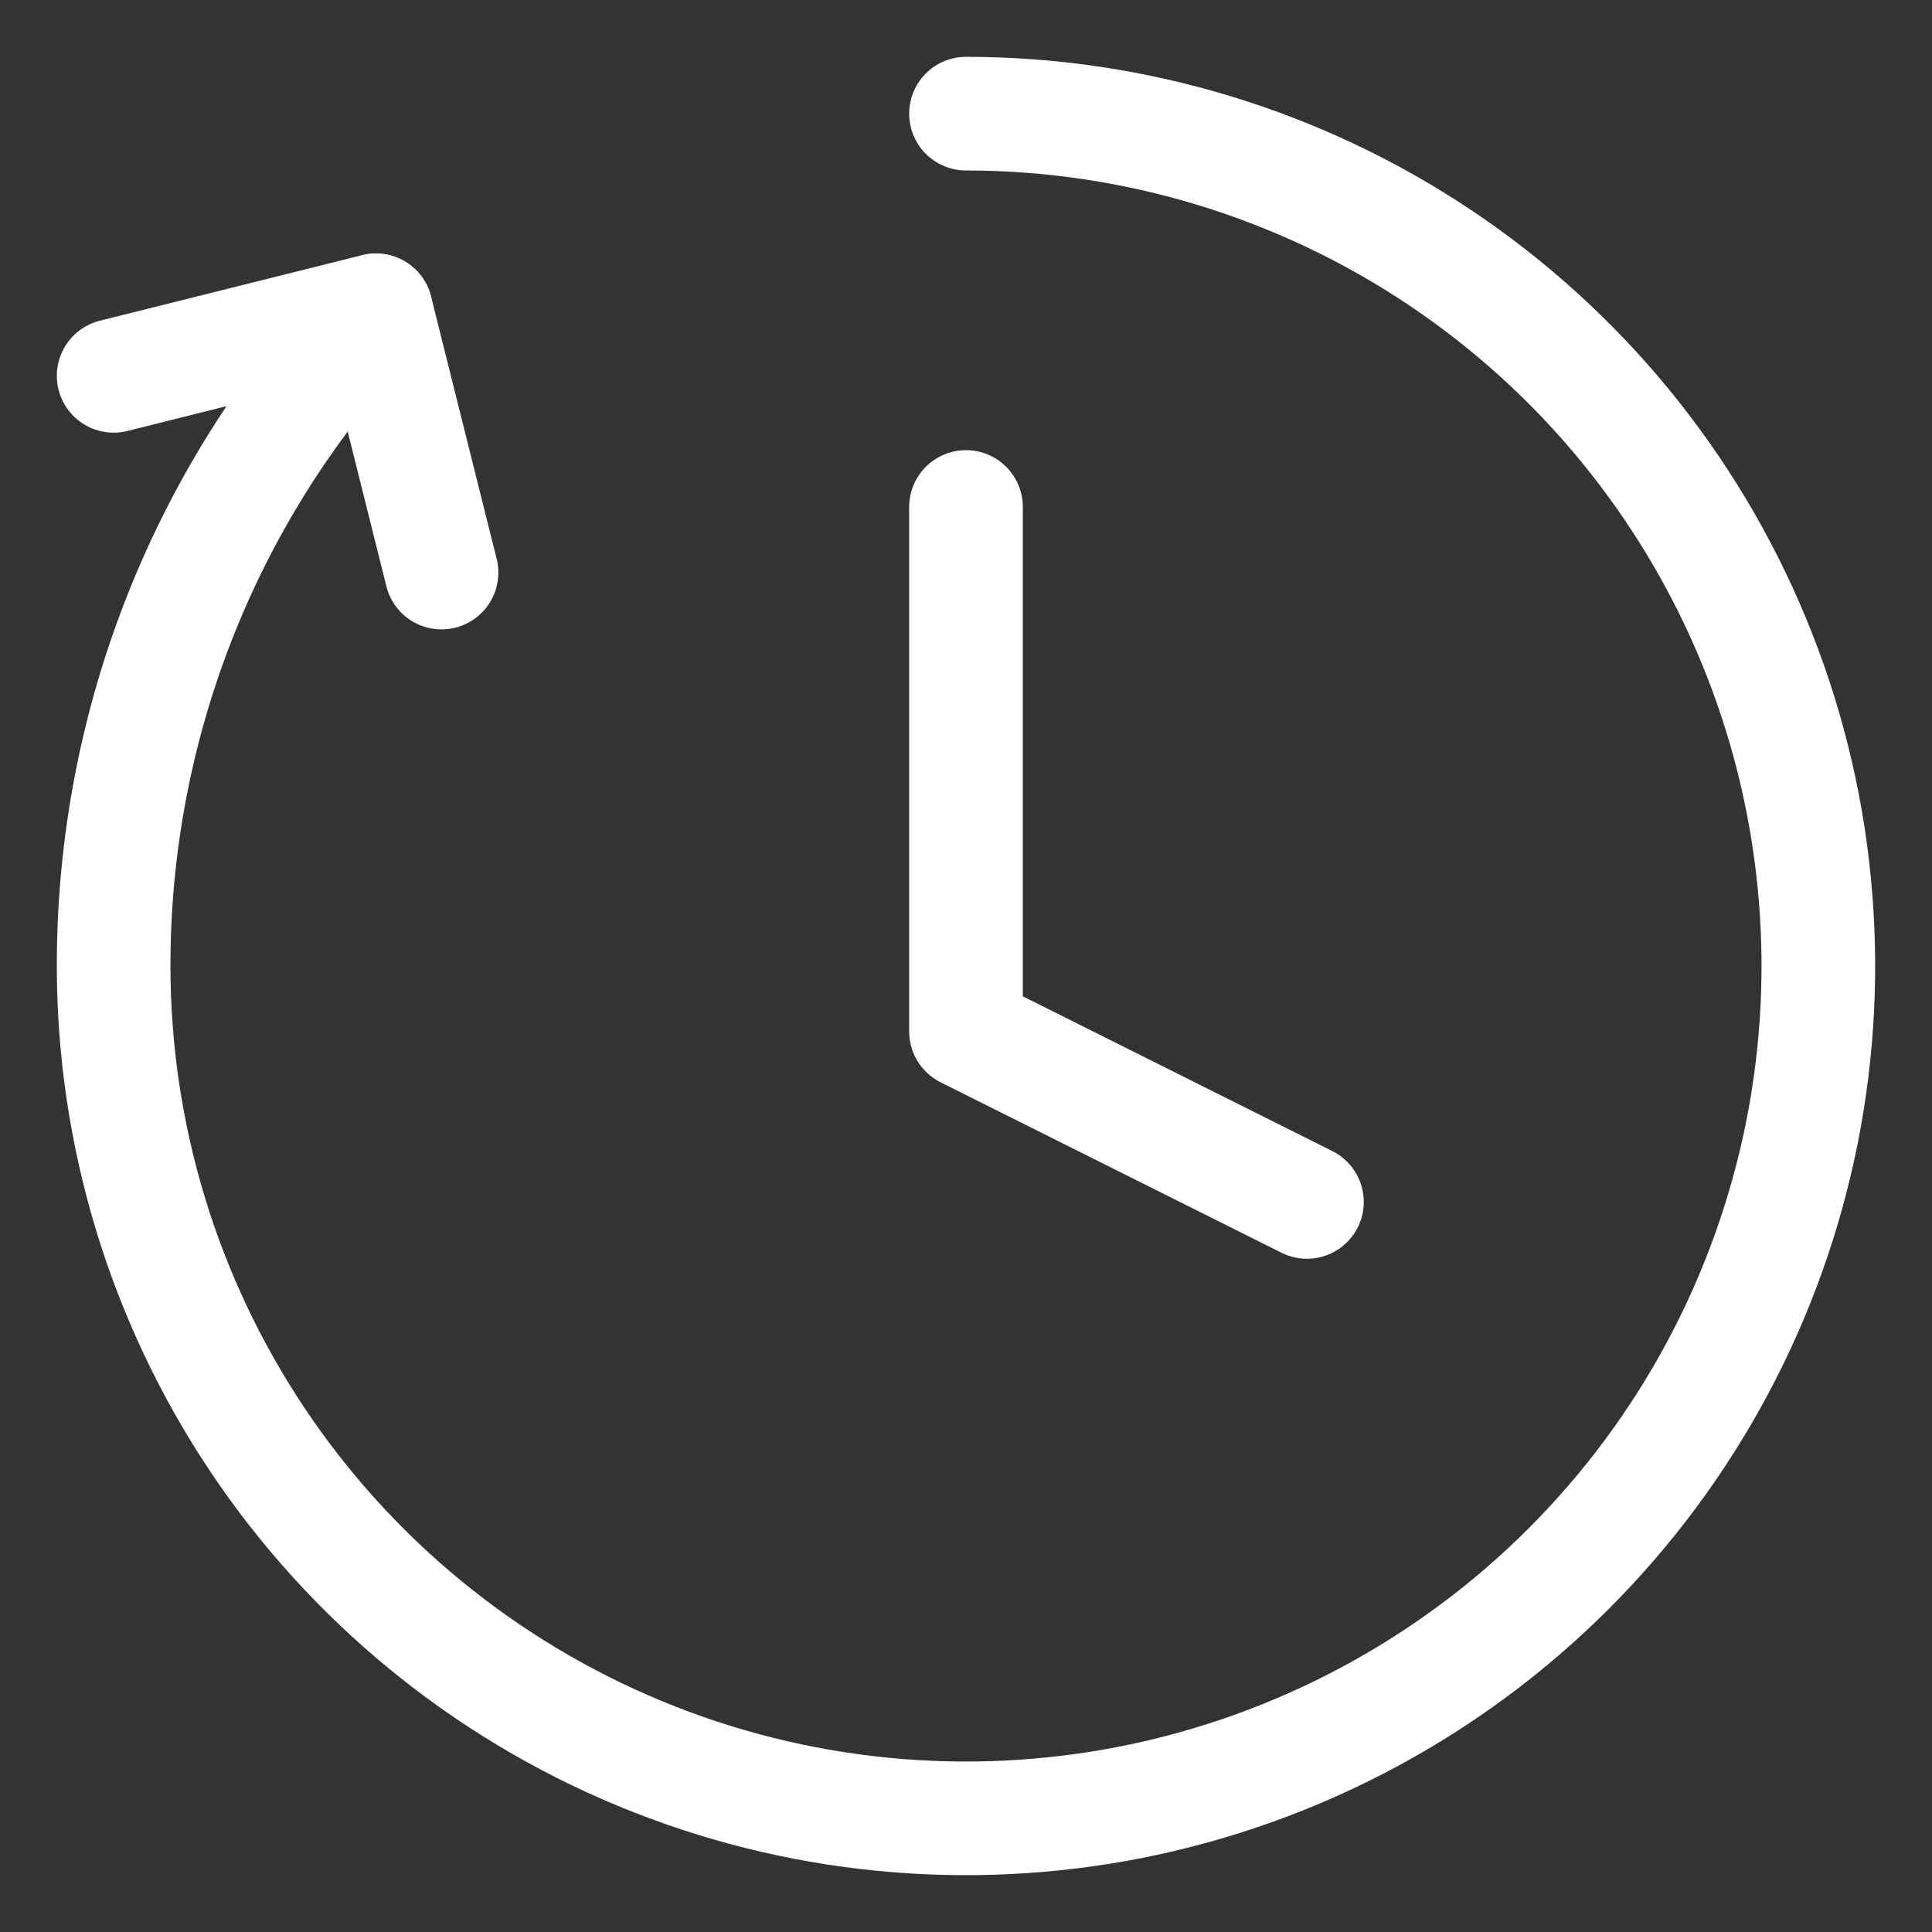 <svg width="17" height="17" viewBox="0 0 17 17" fill="none" xmlns="http://www.w3.org/2000/svg">
<rect x="0" y="0" width="17" height="17" fill="#333333" stroke="none"/>
<path d="M8.5 1C9.983 1 11.433 1.44 12.667 2.264C13.9 3.088 14.861 4.259 15.429 5.63C15.997 7 16.145 8.508 15.856 9.963C15.566 11.418 14.852 12.754 13.803 13.803C12.754 14.852 11.418 15.566 9.963 15.856C8.508 16.145 7 15.997 5.63 15.429C4.259 14.861 3.088 13.9 2.264 12.667C1.44 11.433 1 9.983 1 8.5C0.998 6.352 1.824 4.285 3.308 2.731" stroke="white" stroke-linecap="round" stroke-linejoin="round"/>
<path d="M1 3.307L3.308 2.73L3.885 5.038" stroke="white" stroke-linecap="round" stroke-linejoin="round"/>
<path d="M8.5 4.461V9.076L11.5 10.576" stroke="white" stroke-linecap="round" stroke-linejoin="round"/>
</svg>
